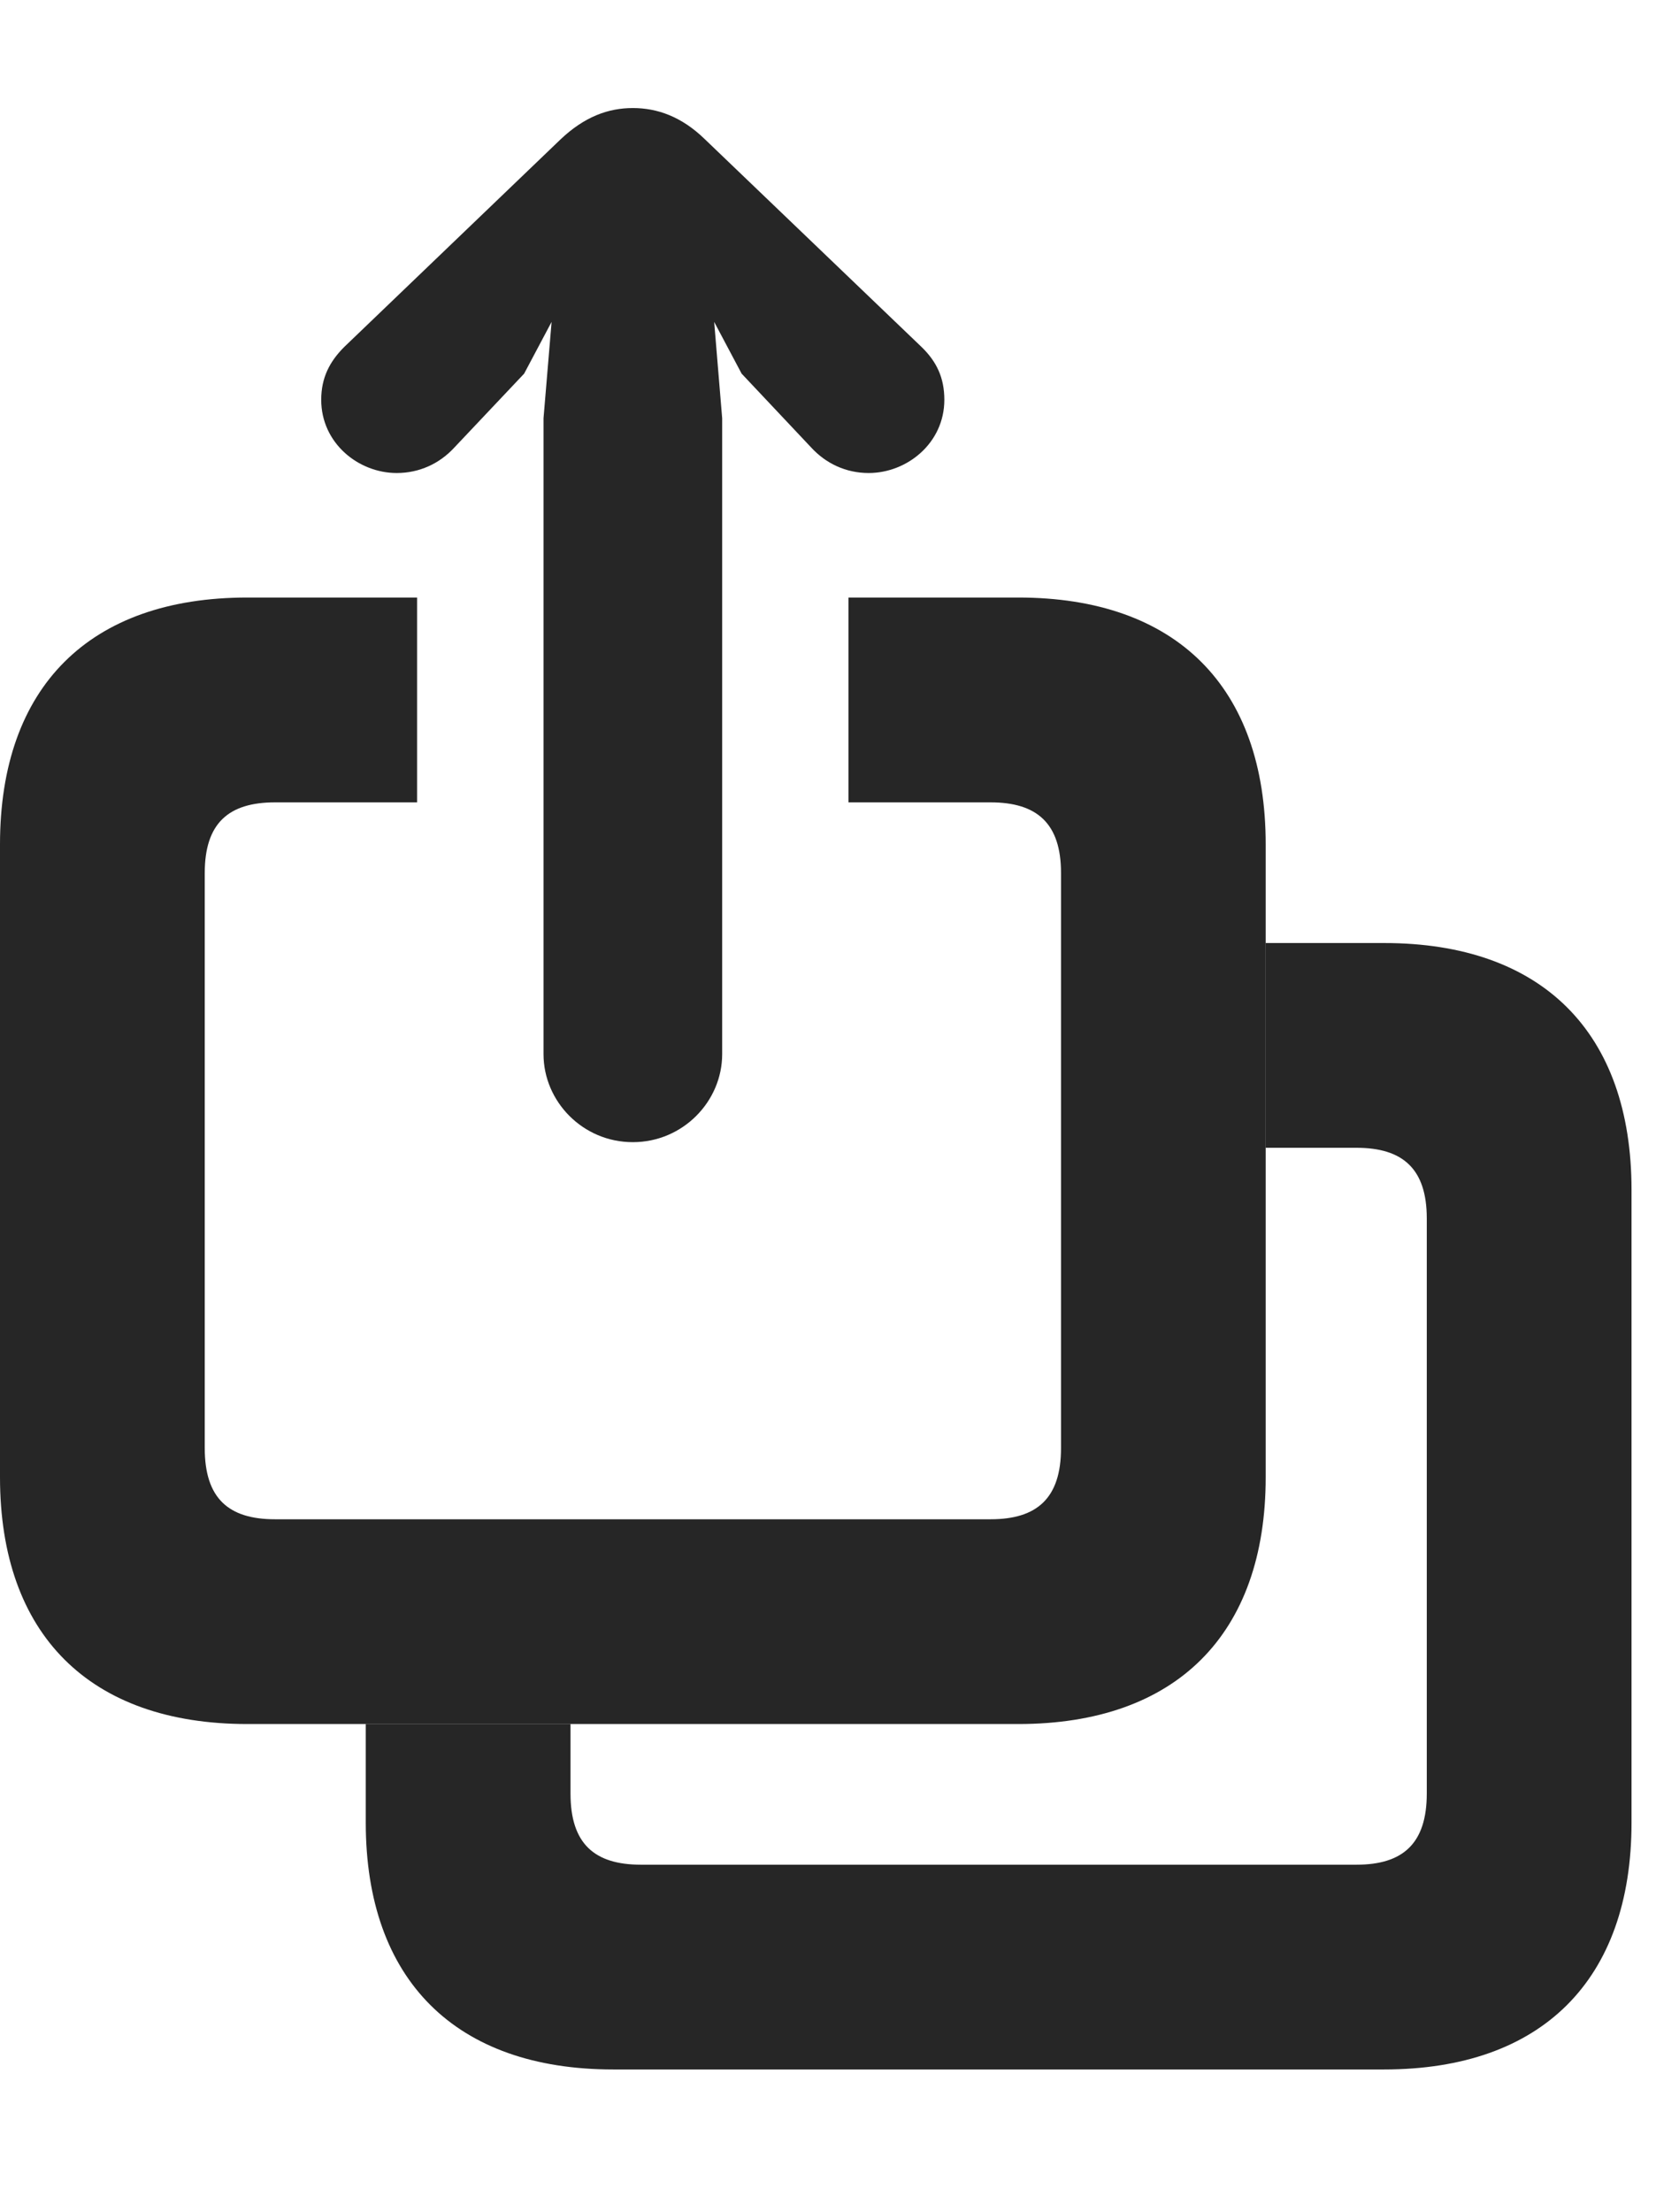 <?xml version="1.0" encoding="UTF-8"?>
<!--Generator: Apple Native CoreSVG 326-->
<!DOCTYPE svg PUBLIC "-//W3C//DTD SVG 1.1//EN" "http://www.w3.org/Graphics/SVG/1.1/DTD/svg11.dtd">
<svg version="1.1" xmlns="http://www.w3.org/2000/svg" xmlns:xlink="http://www.w3.org/1999/xlink"
       viewBox="0 0 24.426 32.611">
       <g>
              <rect height="32.611" opacity="0" width="24.426" x="0" y="0" />
              <path d="M24.065 17.543L24.065 26.873C24.065 29.191 22.743 30.512 20.416 30.512L9.044 30.512C6.721 30.512 5.395 29.193 5.395 26.873L5.395 25.419L8.415 25.419L8.415 26.444C8.415 27.184 8.768 27.493 9.453 27.493L20.009 27.493C20.69 27.493 21.045 27.184 21.045 26.444L21.045 17.964C21.045 17.232 20.69 16.923 20.009 16.923L18.669 16.923L18.669 13.904L20.416 13.904C22.743 13.904 24.065 15.218 24.065 17.543Z"
                     fill="currentColor" fill-opacity="0.85" />
              <path d="M18.669 12.45L18.669 21.78C18.669 24.098 17.346 25.419 15.021 25.419L3.648 25.419C1.324 25.419 0 24.1 0 21.78L0 12.45C0 10.122 1.324 8.81 3.648 8.81L6.152 8.81L6.152 11.83L4.056 11.83C3.37 11.83 3.02 12.139 3.02 12.871L3.02 21.351C3.02 22.091 3.37 22.4 4.056 22.4L14.611 22.4C15.295 22.4 15.65 22.091 15.65 21.351L15.65 12.871C15.65 12.139 15.295 11.83 14.611 11.83L12.515 11.83L12.515 8.81L15.021 8.81C17.346 8.81 18.669 10.124 18.669 12.45Z"
                     fill="currentColor" fill-opacity="0.85" />
              <path d="M9.334 16.84C10.074 16.84 10.652 16.237 10.652 15.543L10.652 6.166L10.534 4.746L10.939 5.509L11.965 6.598C12.184 6.836 12.479 6.974 12.813 6.974C13.38 6.974 13.929 6.532 13.929 5.895C13.929 5.568 13.814 5.33 13.593 5.116L10.4 2.056C10.055 1.719 9.695 1.593 9.334 1.593C8.974 1.593 8.622 1.719 8.267 2.056L5.077 5.116C4.863 5.33 4.738 5.568 4.738 5.895C4.738 6.532 5.285 6.974 5.851 6.974C6.186 6.974 6.483 6.836 6.702 6.598L7.731 5.509L8.136 4.746L8.017 6.166L8.017 15.543C8.017 16.237 8.593 16.84 9.334 16.84Z"
                     fill="currentColor" fill-opacity="0.85" />
       </g>
</svg>